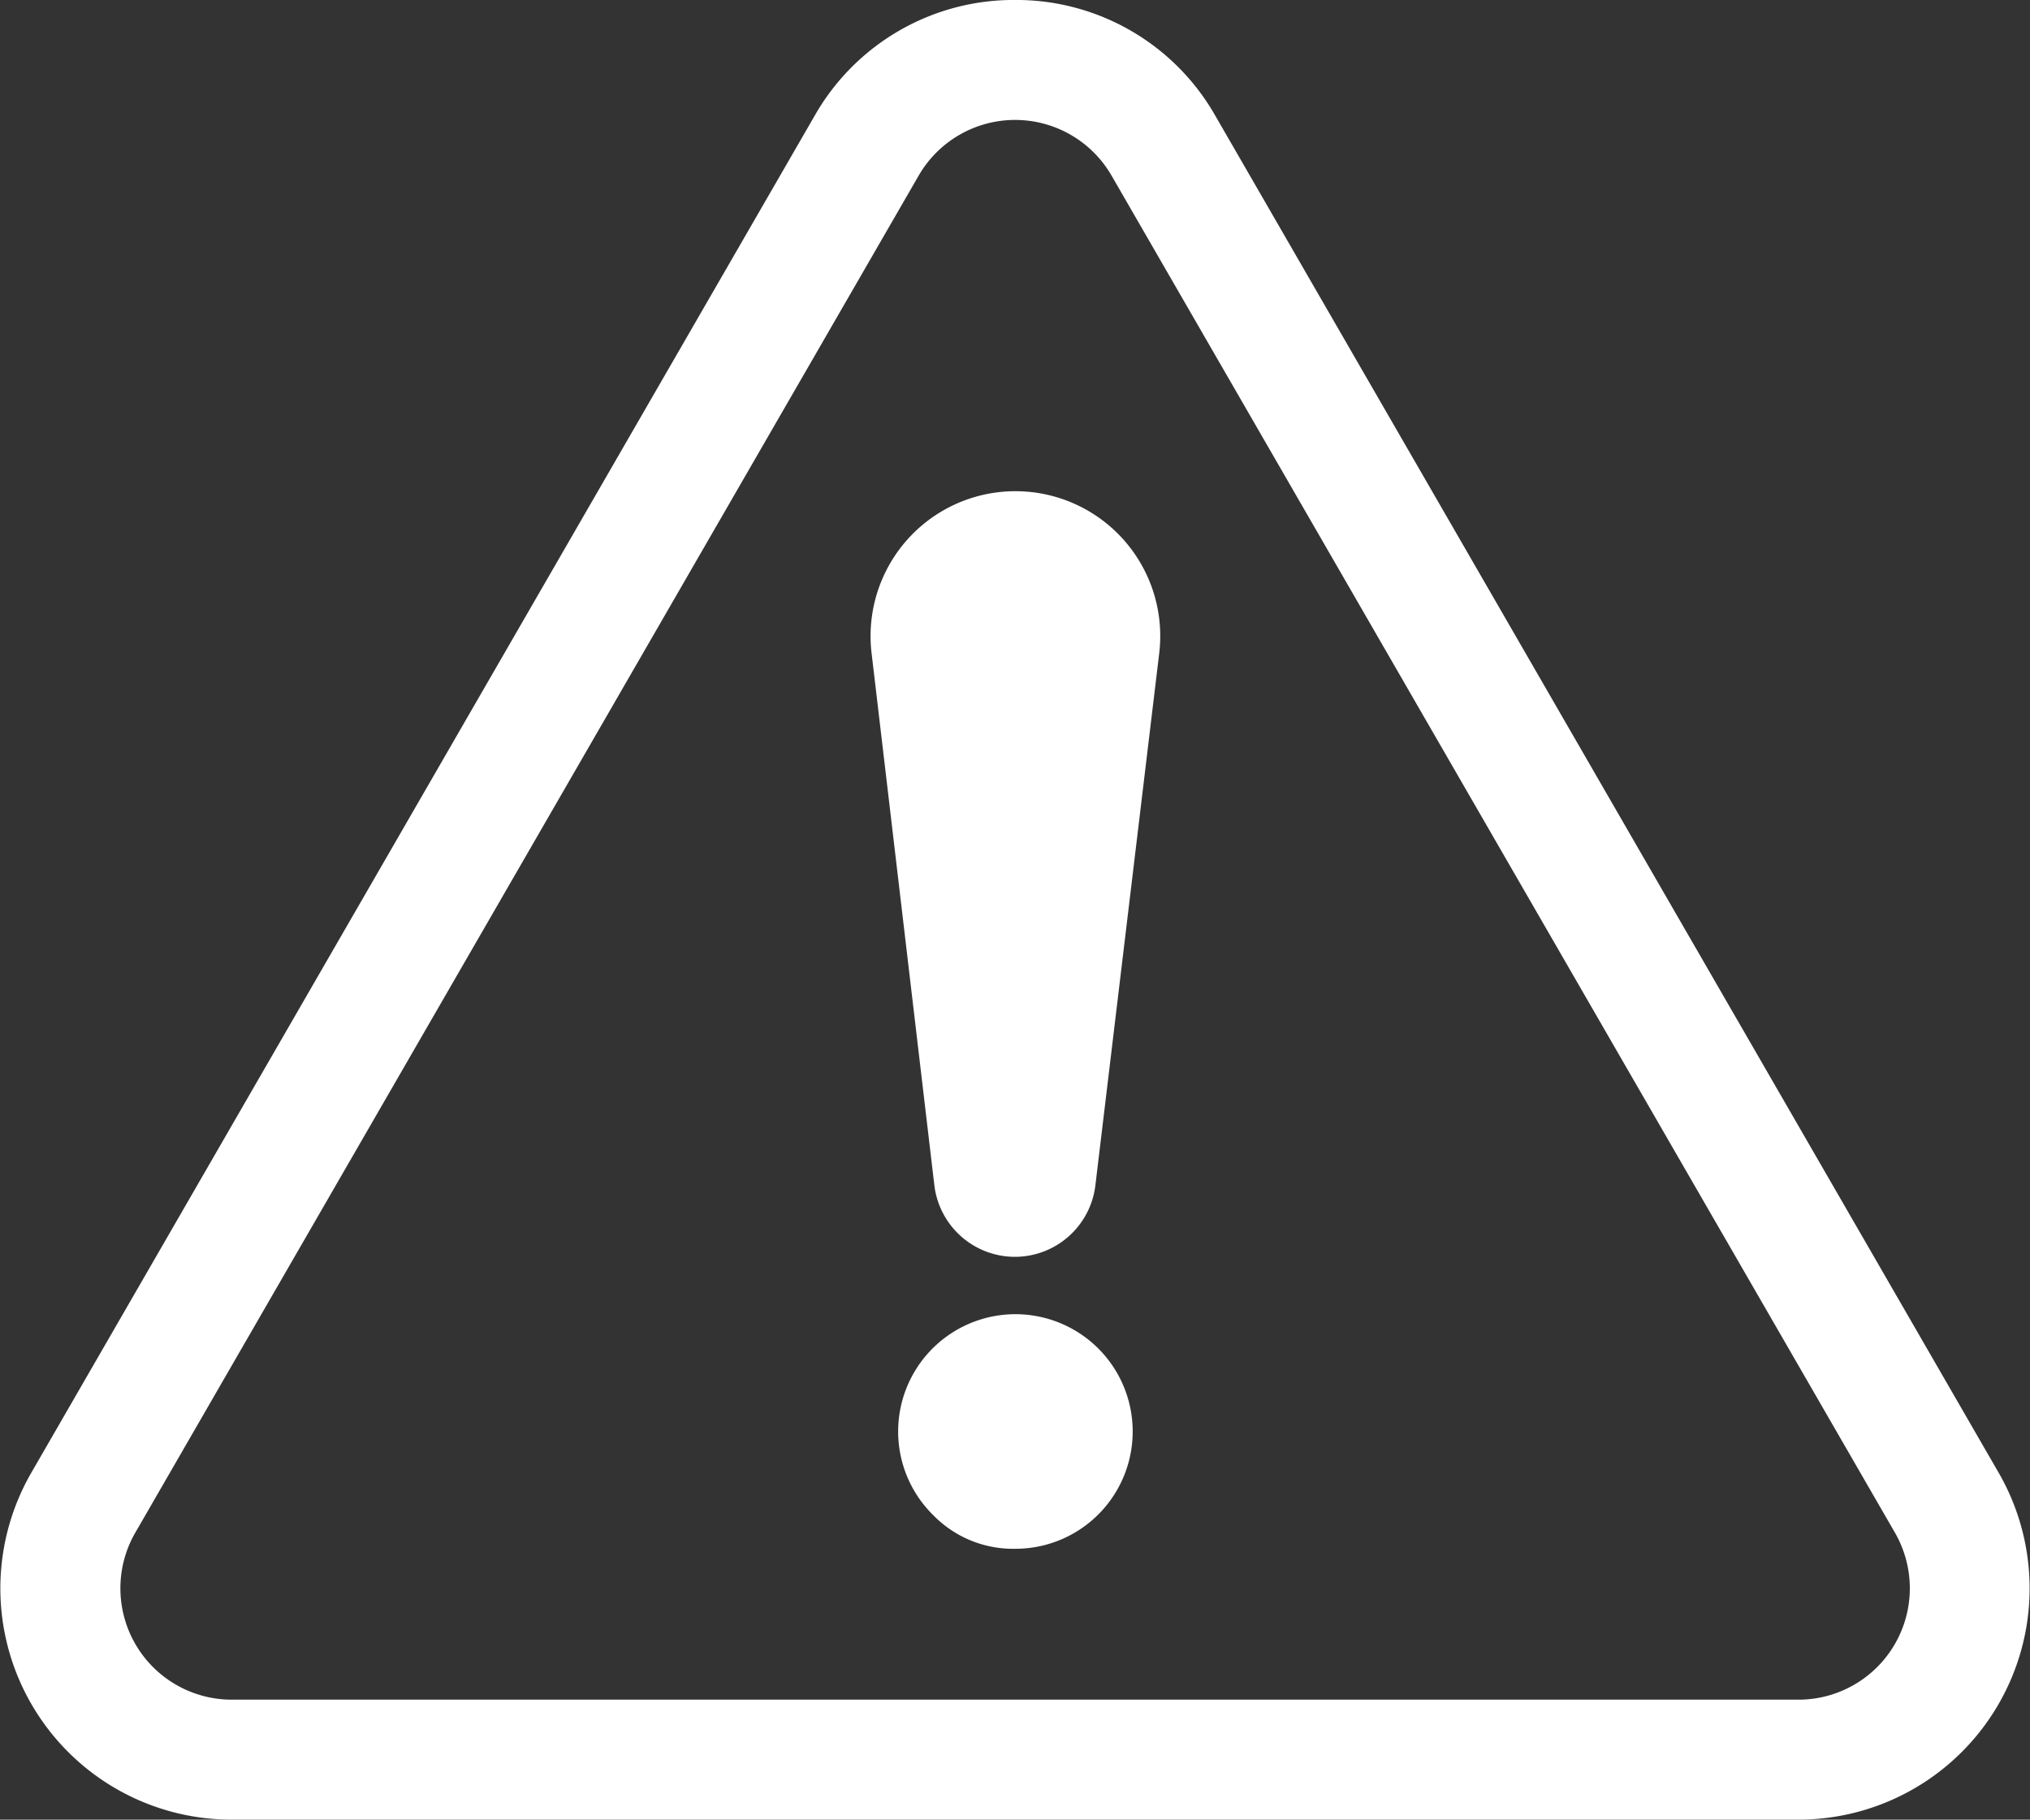 <svg xmlns="http://www.w3.org/2000/svg" width="55.843" height="50.049" viewBox="0 0 55.843 50.049">
  <rect x="0" y="0" width="55.843" height="50.049" fill="#333333" stroke="none"/>
  <g id="Grupo_53939" data-name="Grupo 53939" transform="translate(0 0)">
    <g id="Grupo_53937" data-name="Grupo 53937">
      <path id="Trazado_100930" data-name="Trazado 100930" d="M430.96,1916.235h-43.1a6.362,6.362,0,0,1-5.51-9.543l21.55-37.325a6.3,6.3,0,0,1,5.509-3.181h0a6.3,6.3,0,0,1,5.509,3.181l21.55,37.325a6.362,6.362,0,0,1-5.509,9.543Zm-24.2-45.219-21.55,37.325a3.063,3.063,0,0,0,2.653,4.594h43.1a3.063,3.063,0,0,0,2.652-4.594l-21.55-37.325a3.064,3.064,0,0,0-5.305,0Z" transform="translate(-381.488 -1866.187)" fill="#fff"/>
    </g>
    <g id="Grupo_53938" data-name="Grupo 53938" transform="translate(23.949 13.51)">
      <path id="Trazado_100931" data-name="Trazado 100931" d="M409.8,1879.91h0a3.984,3.984,0,0,1,3.956,4.456L412,1899a2.232,2.232,0,0,1-2.217,1.968h0A2.234,2.234,0,0,1,407.57,1899l-1.727-14.637A3.984,3.984,0,0,1,409.8,1879.91Z" transform="translate(-405.816 -1879.91)" fill="#fff"/>
      <path id="Trazado_100932" data-name="Trazado 100932" d="M407.555,1908.436a3.226,3.226,0,1,1,2.257.921A3.068,3.068,0,0,1,407.555,1908.436Z" transform="translate(-405.828 -1880.269)" fill="#fff"/>
    </g>
  </g>
</svg>
